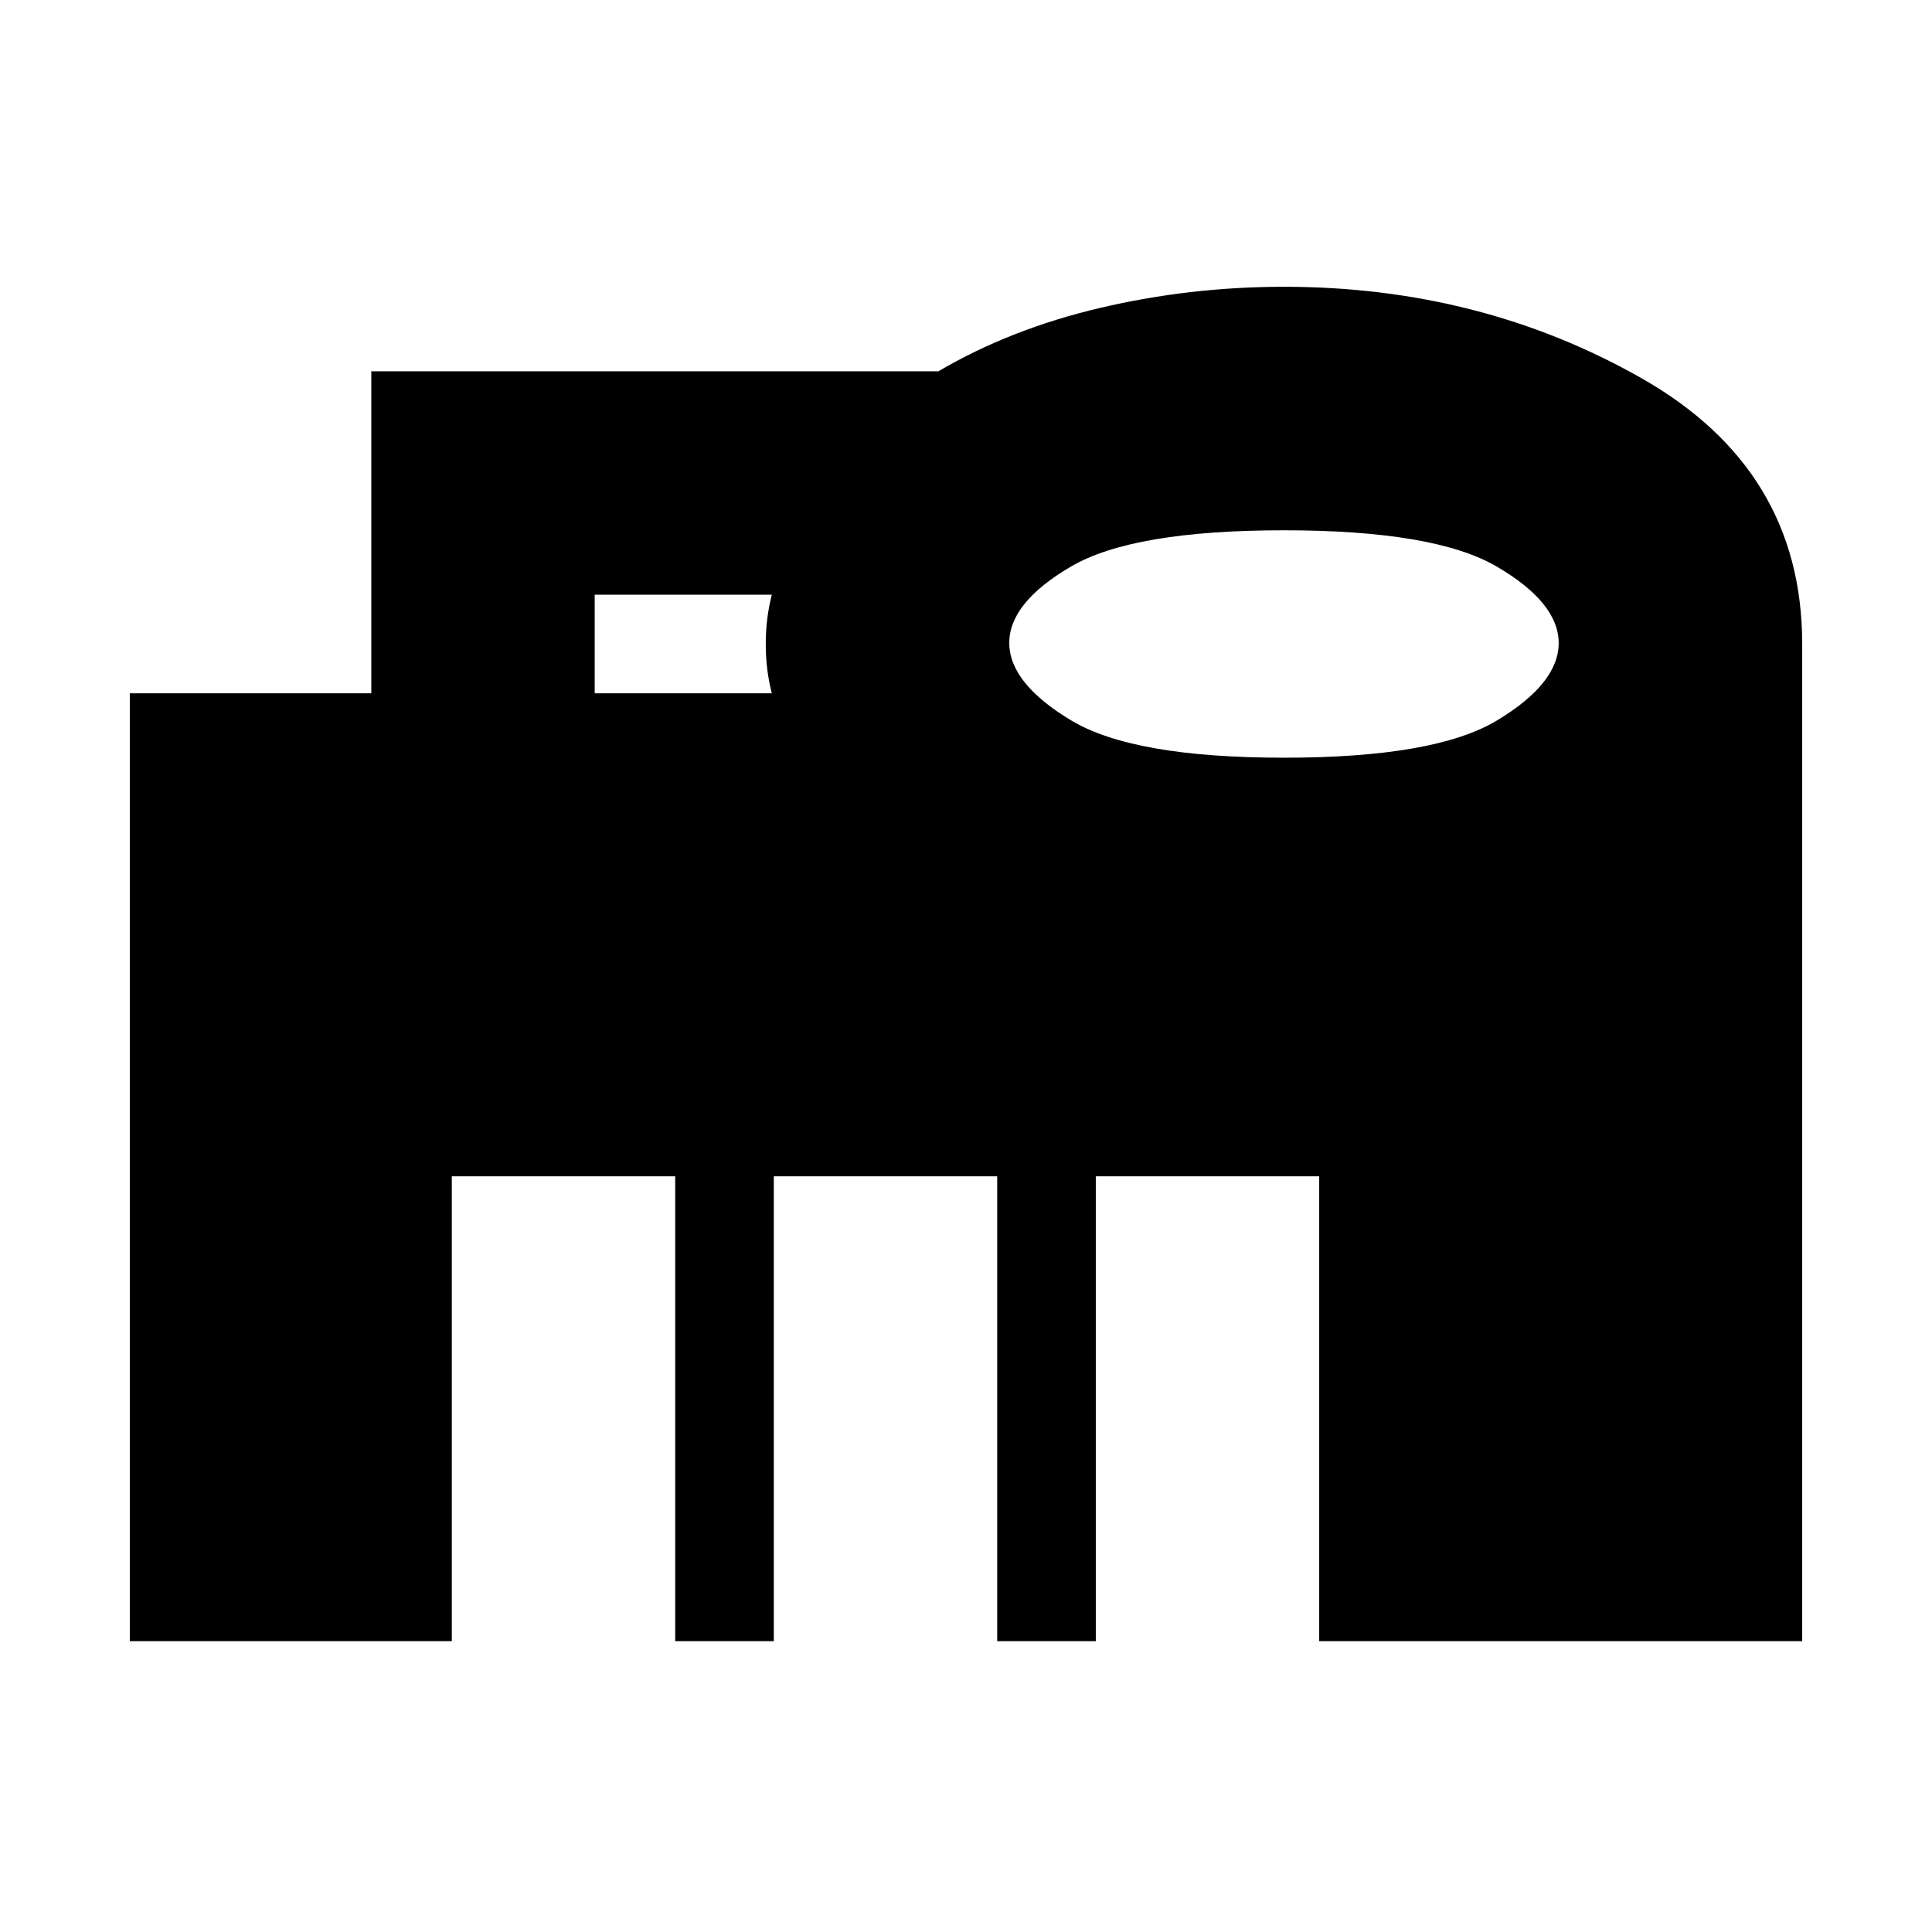 <svg xmlns="http://www.w3.org/2000/svg" height="24" viewBox="0 96 960 960" width="24"><path d="M295.5 440.5h88q-1.5-5.941-2.25-11.908-.75-5.966-.75-12.529t.75-12.58q.75-6.017 2.25-11.983h-88v49Zm342.569 32q74.931 0 105.681-18.462 30.75-18.461 30.75-38.5 0-20.038-30.819-38.038-30.819-18-105.75-18T532.25 377.462q-30.75 17.961-30.75 38 0 20.038 30.819 38.538 30.819 18.5 105.75 18.5ZM64.5 911.5v-471h120v-160h281.775q35.725-21 80.366-31.5T638 238.5q97.635 0 177.568 45.383Q895.5 329.266 895.5 416v495.5h-240v-231h-111v231h-49v-231h-111v231h-49v-231h-111v231h-160Z"/></svg>